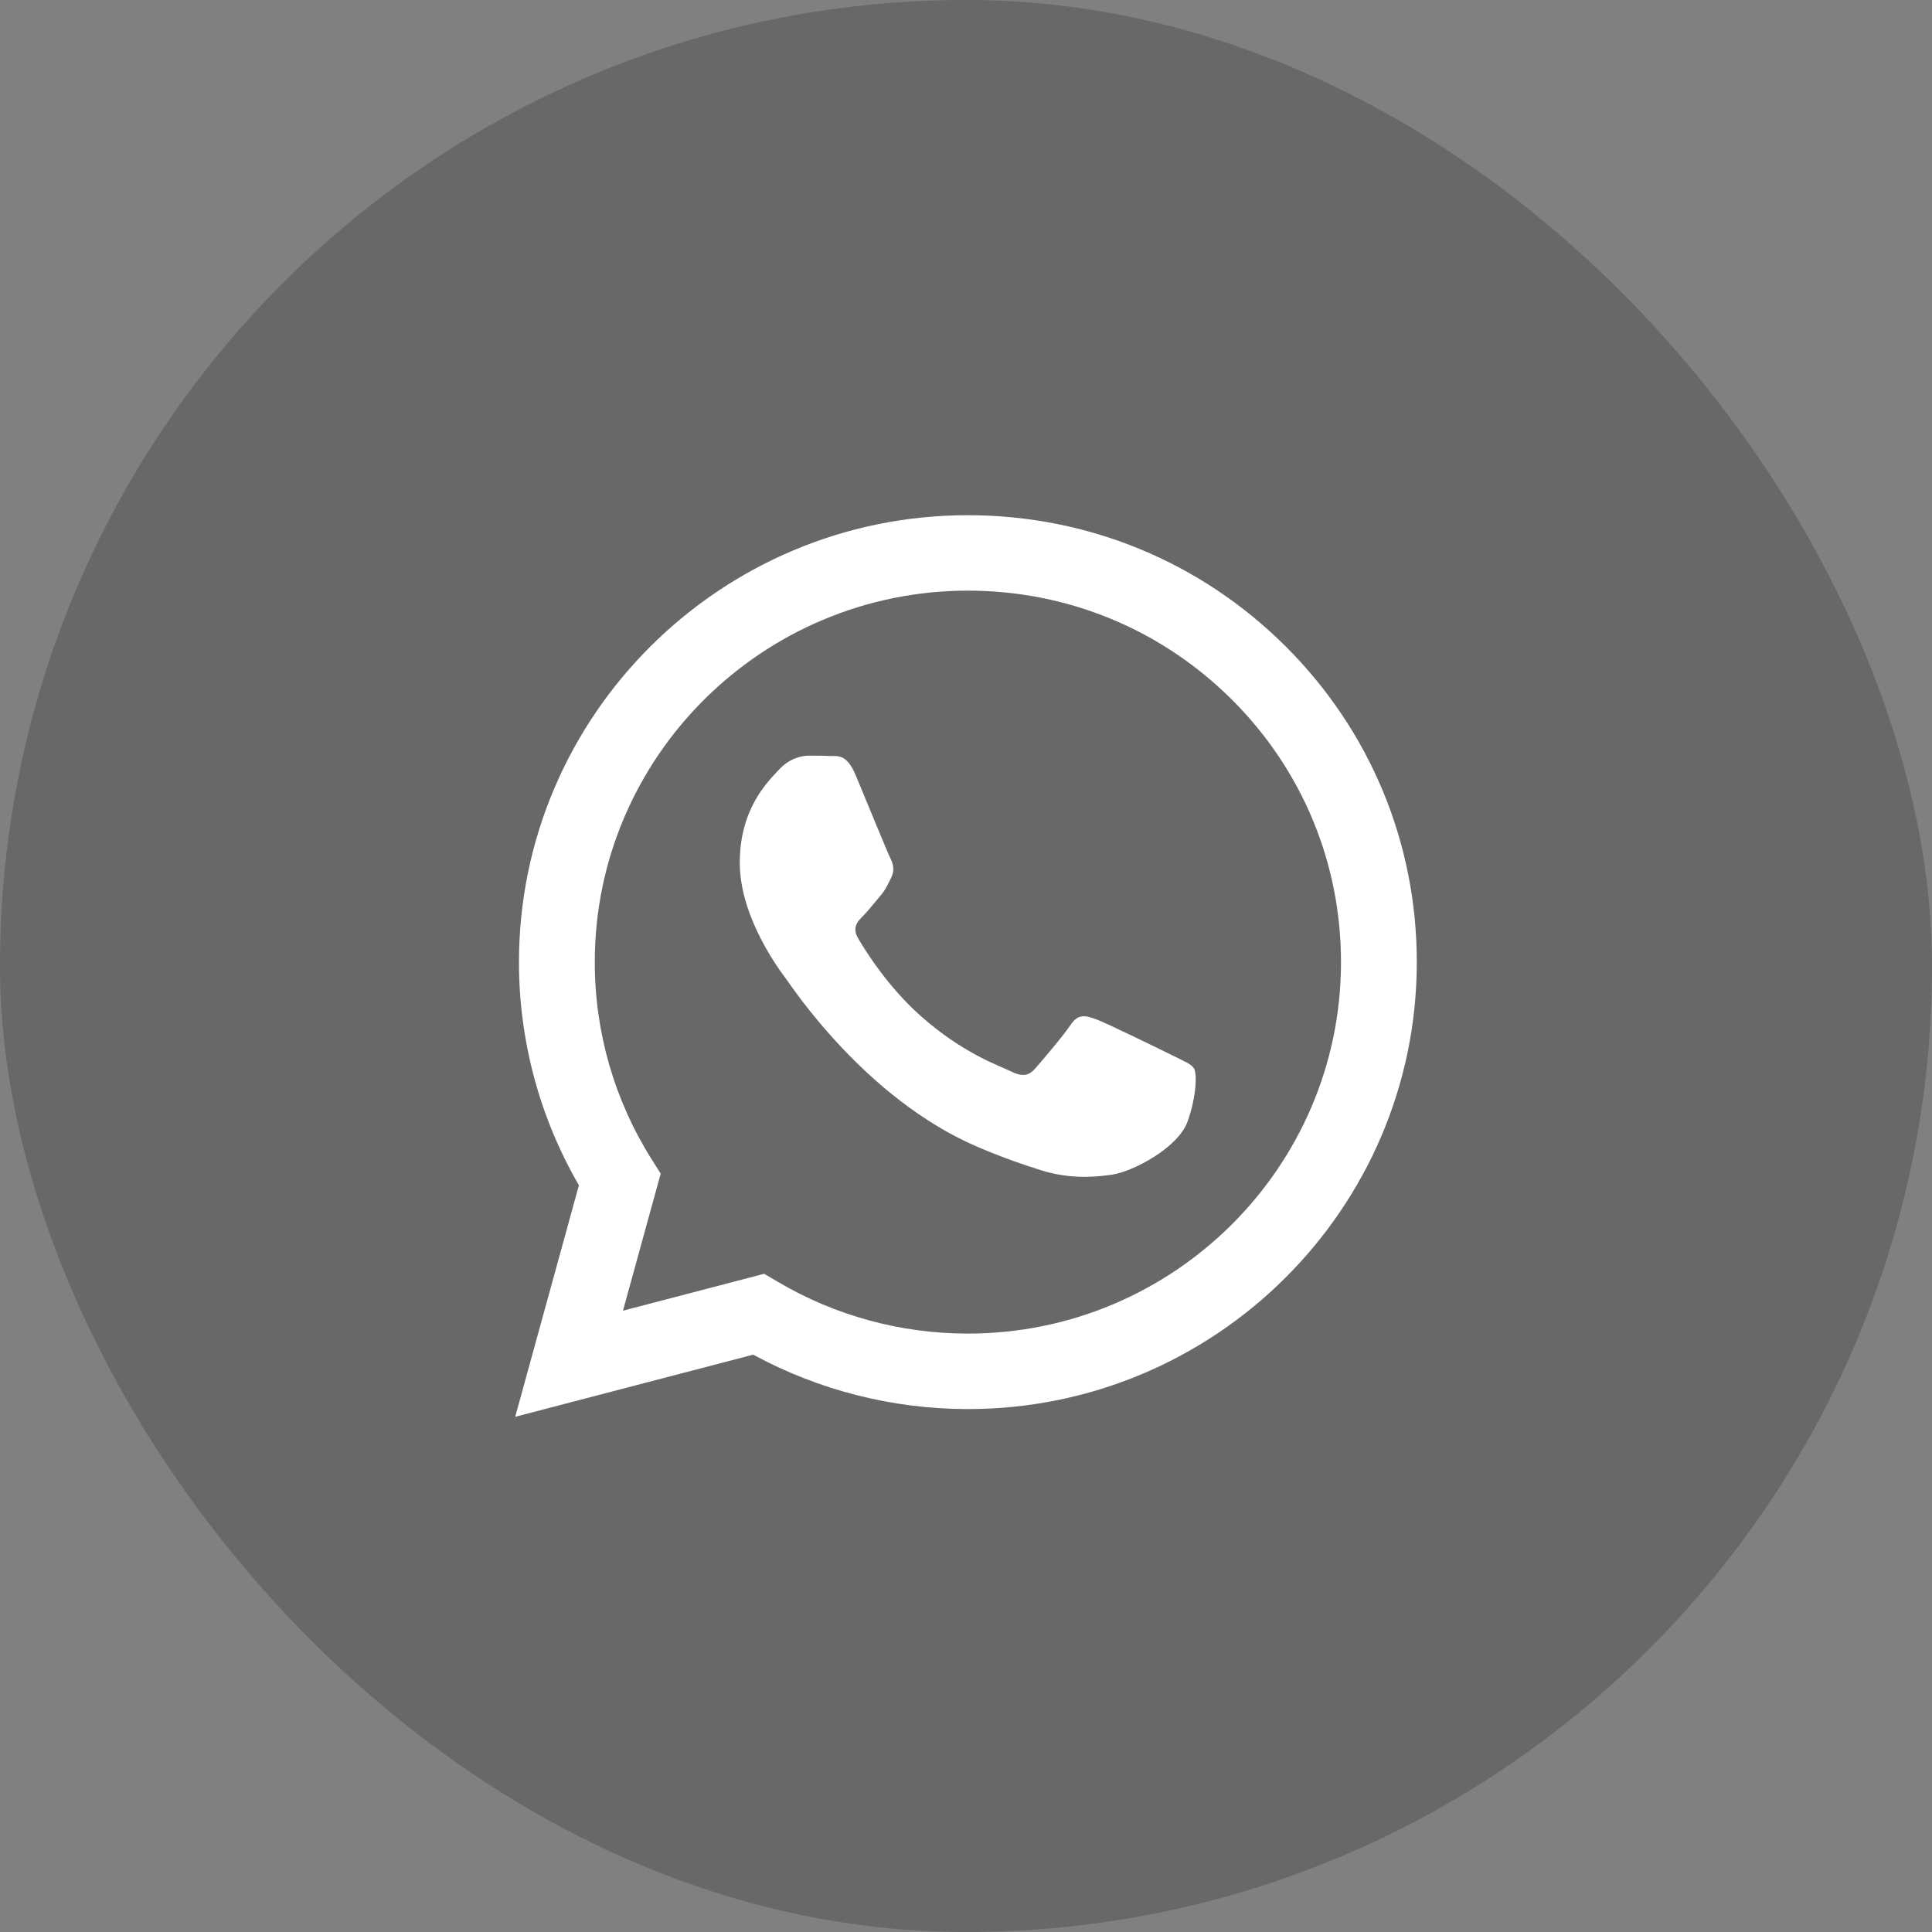 <svg width="42" height="42" viewBox="0 0 42 42" fill="none" xmlns="http://www.w3.org/2000/svg">
<rect x="0" y="0" width="42" height="42" fill="#808080" stroke="none"/>
<rect width="42" height="42" rx="21" fill="#454545" fill-opacity="0.4"/>
<path fill-rule="evenodd" clip-rule="evenodd" d="M27.945 14.048C26.102 12.213 23.652 11.201 21.041 11.2C15.662 11.2 11.284 15.557 11.282 20.912C11.281 22.623 11.731 24.294 12.585 25.767L11.2 30.8L16.374 29.449C17.799 30.223 19.404 30.631 21.037 30.632H21.041C21.041 30.632 21.041 30.632 21.041 30.632C26.42 30.632 30.798 26.274 30.8 20.919C30.801 18.324 29.787 15.884 27.945 14.048ZM21.041 28.991H21.038C19.582 28.991 18.155 28.602 16.91 27.866L16.613 27.691L13.543 28.493L14.363 25.514L14.17 25.208C13.358 23.923 12.929 22.438 12.93 20.912C12.931 16.461 16.57 12.84 21.044 12.84C23.211 12.841 25.247 13.682 26.779 15.208C28.31 16.734 29.153 18.762 29.152 20.919C29.151 25.37 25.512 28.991 21.041 28.991Z" fill="white"/>
<path fill-rule="evenodd" clip-rule="evenodd" d="M25.491 22.945C25.247 22.824 24.048 22.237 23.824 22.156C23.601 22.075 23.438 22.034 23.276 22.277C23.113 22.52 22.646 23.067 22.504 23.229C22.361 23.391 22.219 23.411 21.975 23.29C21.732 23.168 20.946 22.912 20.014 22.085C19.289 21.442 18.8 20.647 18.658 20.404C18.516 20.161 18.643 20.03 18.765 19.909C18.874 19.8 19.009 19.625 19.131 19.483C19.252 19.342 19.293 19.241 19.374 19.079C19.456 18.917 19.415 18.775 19.354 18.654C19.293 18.532 18.805 17.337 18.602 16.852C18.404 16.378 18.203 16.442 18.054 16.435C17.912 16.428 17.749 16.427 17.586 16.427C17.424 16.427 17.16 16.487 16.936 16.73C16.712 16.973 16.082 17.56 16.082 18.755C16.082 19.949 16.956 21.103 17.078 21.265C17.2 21.427 18.798 23.878 21.244 24.929C21.826 25.179 22.28 25.329 22.634 25.441C23.218 25.625 23.75 25.599 24.17 25.537C24.638 25.467 25.612 24.95 25.816 24.383C26.019 23.816 26.019 23.33 25.958 23.229C25.897 23.128 25.734 23.067 25.491 22.945Z" fill="white"/>
</svg>
